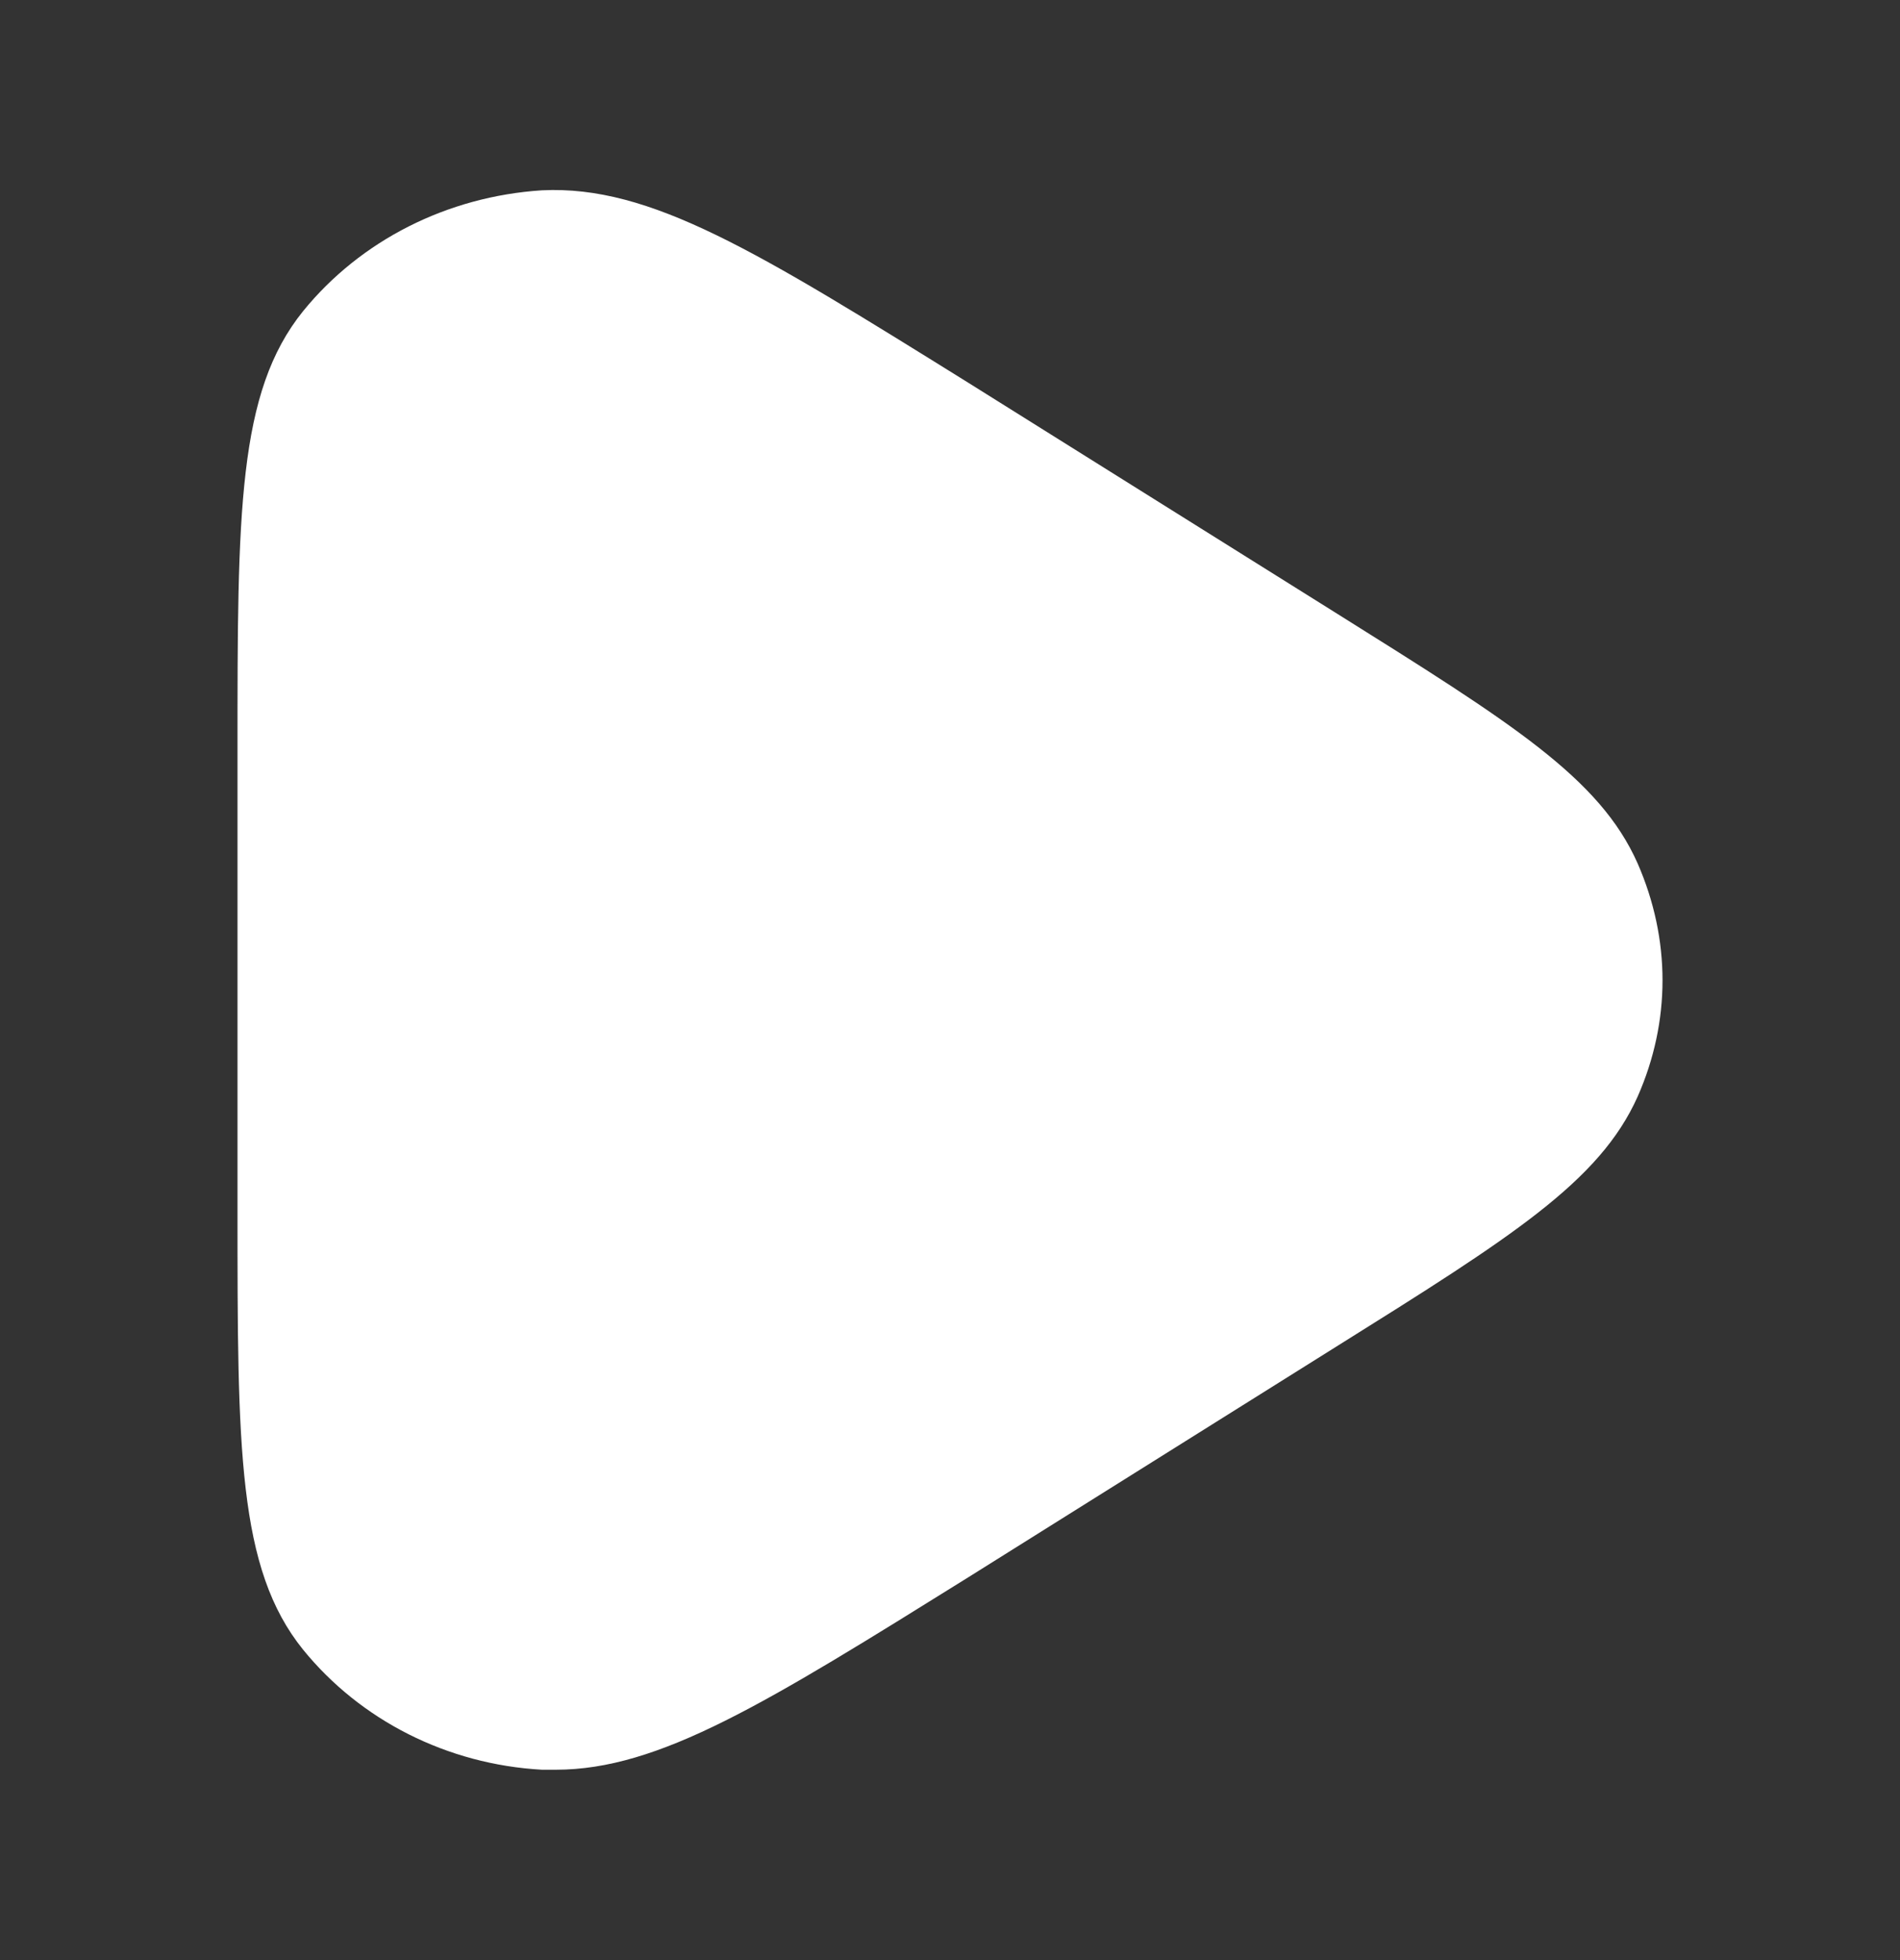 <svg width="32" height="33" viewBox="0 0 32 33" fill="none" xmlns="http://www.w3.org/2000/svg">
<rect x="0" y="0" width="32" height="33" fill="#333333" stroke="none"/>
<path d="M27.581 18.463C26.94 19.895 25.453 20.829 22.507 22.671L16.302 26.559C12.892 28.682 11.106 29.795 9.36 29.795H9.128C7.532 29.706 6.073 28.964 5.105 27.774C4 26.406 4 24.385 4 20.381V12.631C4 8.627 4 6.606 5.105 5.238C6.073 4.048 7.532 3.307 9.128 3.204C10.956 3.115 12.742 4.227 16.302 6.44L22.494 10.316C25.453 12.17 26.94 13.091 27.581 14.536C28.14 15.815 28.14 17.197 27.581 18.463Z" fill="white"/>
</svg>
